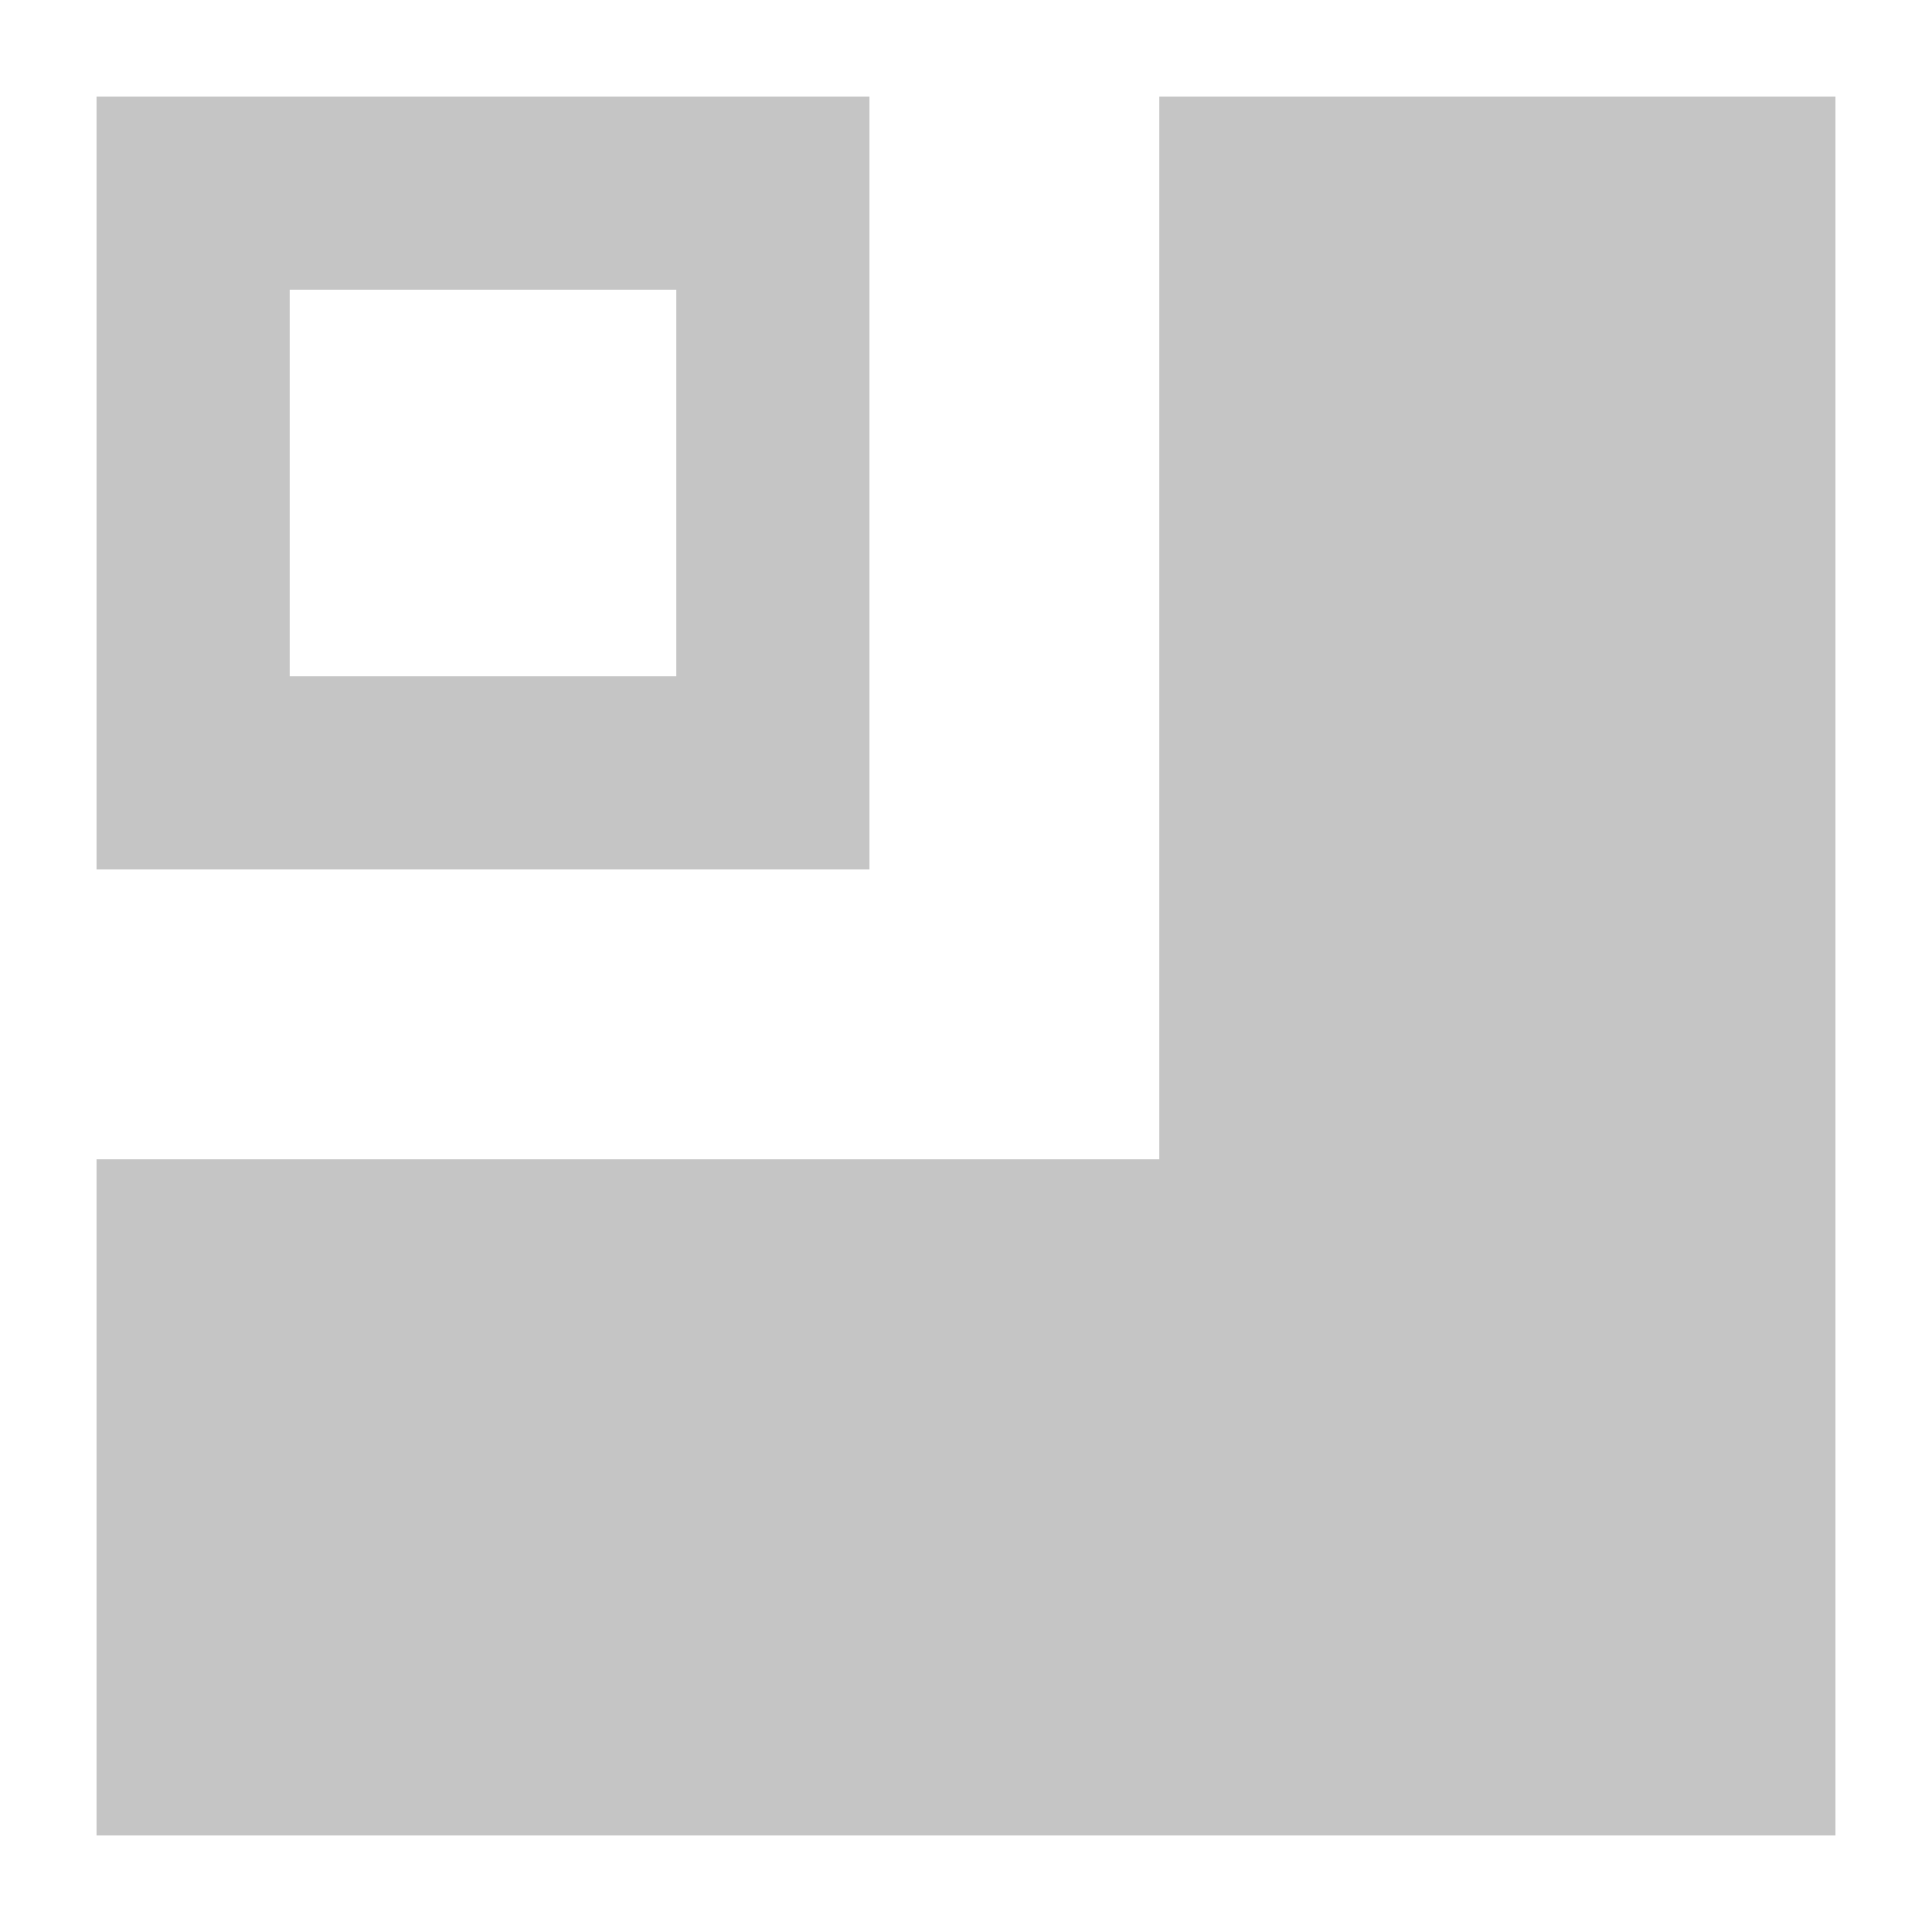 <?xml version="1.0" encoding="UTF-8"?>
<svg xmlns="http://www.w3.org/2000/svg" width="20" height="20" viewBox="0 0 20 20">
	<title>
		layout
	</title>
	<path d="M1 12v7h18V1h-7v11z" fill="#c5c5c5"/>
	<path d="M1 1v8h8V1zm2 2h4v4H3z" fill="#c5c5c5"/>
</svg>
